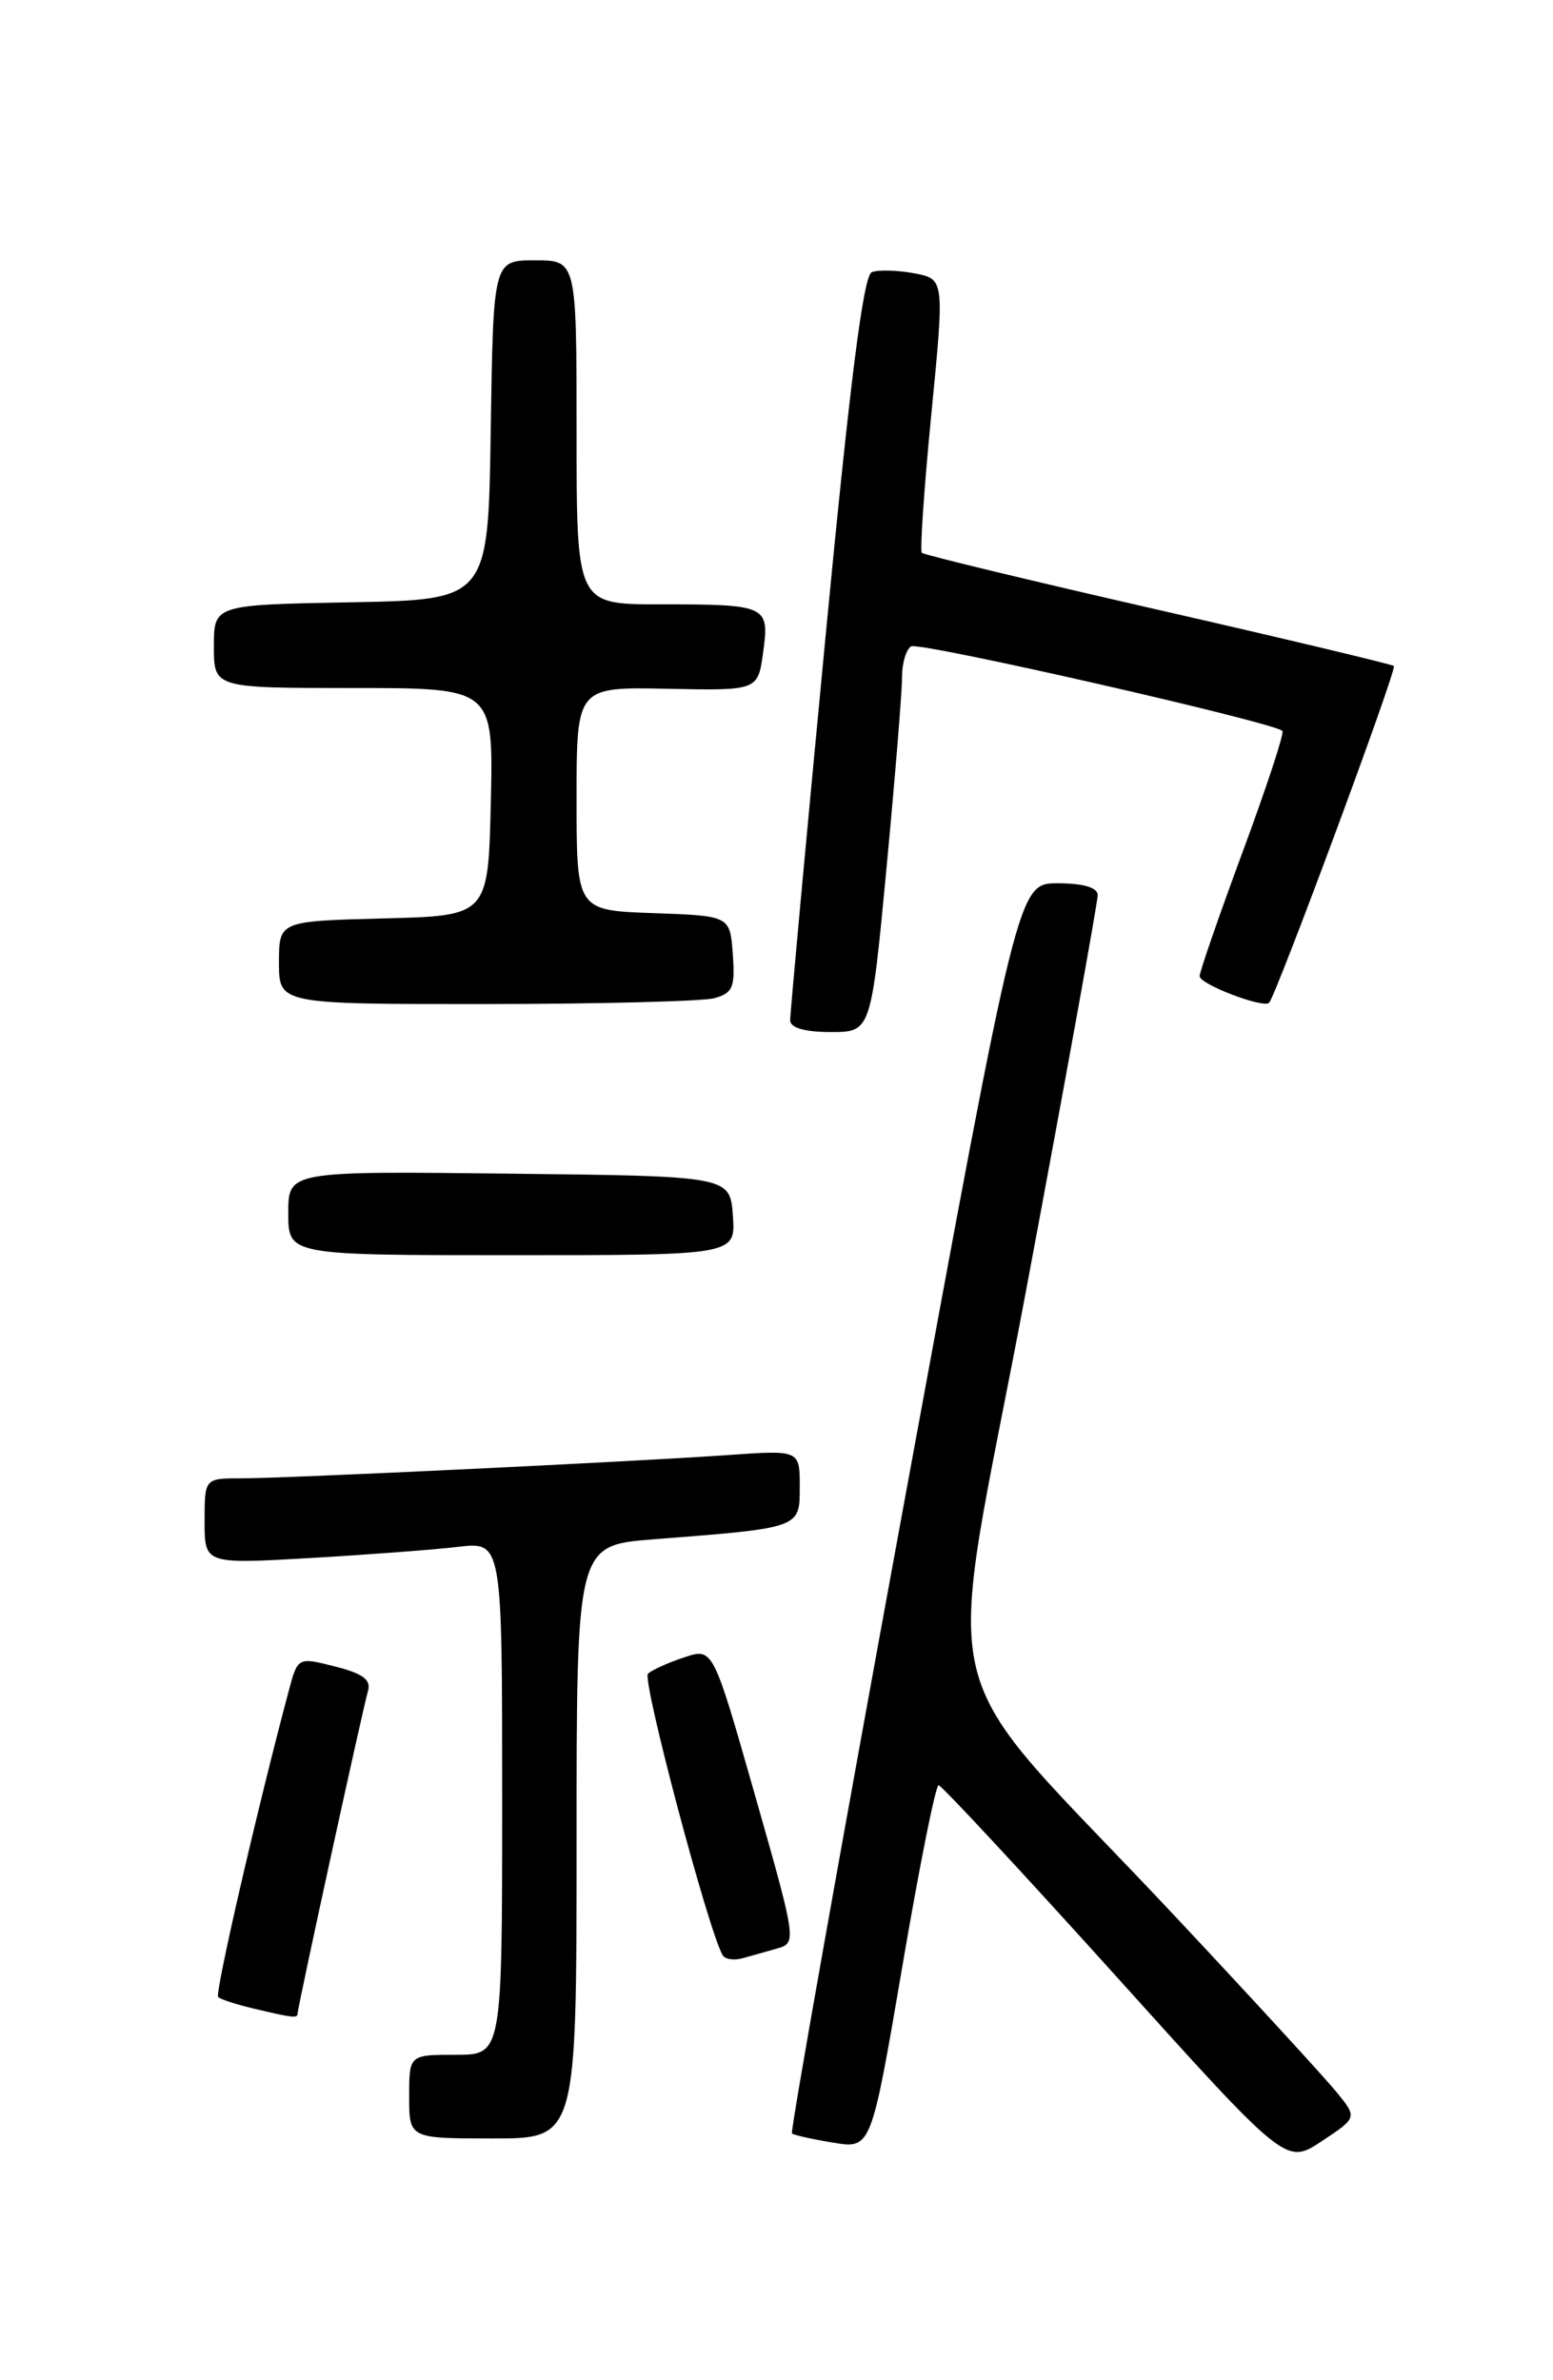 <?xml version="1.0" encoding="UTF-8" standalone="no"?>
<!DOCTYPE svg PUBLIC "-//W3C//DTD SVG 1.1//EN" "http://www.w3.org/Graphics/SVG/1.1/DTD/svg11.dtd" >
<svg xmlns="http://www.w3.org/2000/svg" xmlns:xlink="http://www.w3.org/1999/xlink" version="1.1" viewBox="0 0 167 256">
 <g >
 <path fill="currentColor"
d=" M 143.73 225.02 C 142.50 223.51 134.81 215.12 126.63 206.39 C 99.41 177.31 101.49 185.98 110.36 138.68 C 114.60 116.03 118.06 96.94 118.04 96.25 C 118.01 95.45 116.46 95.00 113.73 95.00 C 109.47 95.00 109.47 95.00 97.14 162.08 C 90.36 198.97 84.97 229.29 85.16 229.46 C 85.35 229.63 87.34 230.08 89.59 230.45 C 93.68 231.12 93.68 231.12 97.02 211.56 C 98.85 200.80 100.61 192.00 100.93 192.01 C 101.24 192.01 109.78 201.20 119.90 212.42 C 138.29 232.84 138.29 232.84 142.12 230.30 C 145.96 227.76 145.96 227.76 143.73 225.02 Z  M 62.00 198.10 C 62.00 166.21 62.00 166.21 70.25 165.56 C 86.18 164.32 86.00 164.38 86.00 159.89 C 86.00 155.95 86.00 155.95 78.25 156.50 C 67.71 157.23 30.82 159.00 25.95 159.00 C 22.00 159.00 22.00 159.00 22.00 163.61 C 22.00 168.22 22.00 168.22 33.25 167.58 C 39.44 167.22 46.64 166.68 49.25 166.37 C 54.00 165.81 54.00 165.81 54.00 193.41 C 54.00 221.00 54.00 221.00 49.00 221.00 C 44.00 221.00 44.00 221.00 44.00 225.50 C 44.00 230.00 44.00 230.00 53.00 230.00 C 62.00 230.00 62.00 230.00 62.00 198.10 Z  M 32.00 216.57 C 32.00 215.90 39.03 183.69 39.57 181.88 C 39.93 180.67 39.03 180.00 36.04 179.24 C 32.02 178.22 32.02 178.22 31.05 181.86 C 27.66 194.55 23.08 214.42 23.46 214.79 C 23.70 215.03 25.38 215.58 27.20 216.01 C 31.47 217.03 32.00 217.09 32.00 216.57 Z  M 83.60 209.56 C 85.67 208.97 85.64 208.71 81.19 193.09 C 76.67 177.22 76.67 177.22 73.59 178.25 C 71.89 178.81 70.13 179.60 69.68 180.01 C 69.00 180.61 76.17 207.66 77.71 210.29 C 77.96 210.73 78.92 210.87 79.83 210.62 C 80.75 210.37 82.45 209.89 83.60 209.56 Z  M 78.81 130.75 C 78.50 126.50 78.50 126.50 54.75 126.23 C 31.00 125.96 31.00 125.96 31.00 130.48 C 31.00 135.00 31.00 135.00 55.06 135.00 C 79.11 135.00 79.11 135.00 78.81 130.75 Z  M 95.34 93.25 C 96.26 83.49 97.01 74.29 97.00 72.81 C 97.00 71.33 97.44 69.85 97.97 69.52 C 98.82 68.99 136.83 77.65 137.90 78.61 C 138.13 78.81 136.21 84.64 133.65 91.56 C 131.09 98.48 129.00 104.53 129.00 104.99 C 129.00 105.86 135.86 108.48 136.47 107.85 C 137.24 107.05 150.26 71.93 149.89 71.63 C 149.68 71.45 138.26 68.72 124.51 65.58 C 110.77 62.44 99.35 59.68 99.13 59.46 C 98.91 59.24 99.37 52.52 100.15 44.54 C 101.57 30.01 101.57 30.01 98.29 29.39 C 96.49 29.06 94.44 29.00 93.75 29.27 C 92.84 29.61 91.39 41.10 88.71 69.13 C 86.64 90.78 84.96 109.06 84.97 109.75 C 84.99 110.55 86.55 111.00 89.33 111.00 C 93.66 111.00 93.66 111.00 95.34 93.25 Z  M 76.80 107.36 C 78.80 106.82 79.06 106.20 78.80 102.62 C 78.50 98.50 78.50 98.50 70.25 98.21 C 62.00 97.92 62.00 97.92 62.00 85.90 C 62.00 73.88 62.00 73.88 71.75 74.08 C 81.50 74.28 81.50 74.28 82.06 70.18 C 82.76 65.11 82.52 65.00 70.92 65.00 C 62.00 65.00 62.00 65.00 62.00 46.50 C 62.00 28.00 62.00 28.00 57.52 28.00 C 53.05 28.00 53.05 28.00 52.77 46.25 C 52.50 64.50 52.50 64.50 37.75 64.78 C 23.00 65.05 23.00 65.05 23.00 69.53 C 23.00 74.00 23.00 74.00 38.03 74.00 C 53.06 74.00 53.06 74.00 52.78 86.25 C 52.50 98.50 52.50 98.50 41.25 98.78 C 30.00 99.07 30.00 99.07 30.00 103.53 C 30.00 108.00 30.00 108.00 52.25 107.99 C 64.49 107.98 75.54 107.70 76.80 107.36 Z "/>
</g>
</svg>